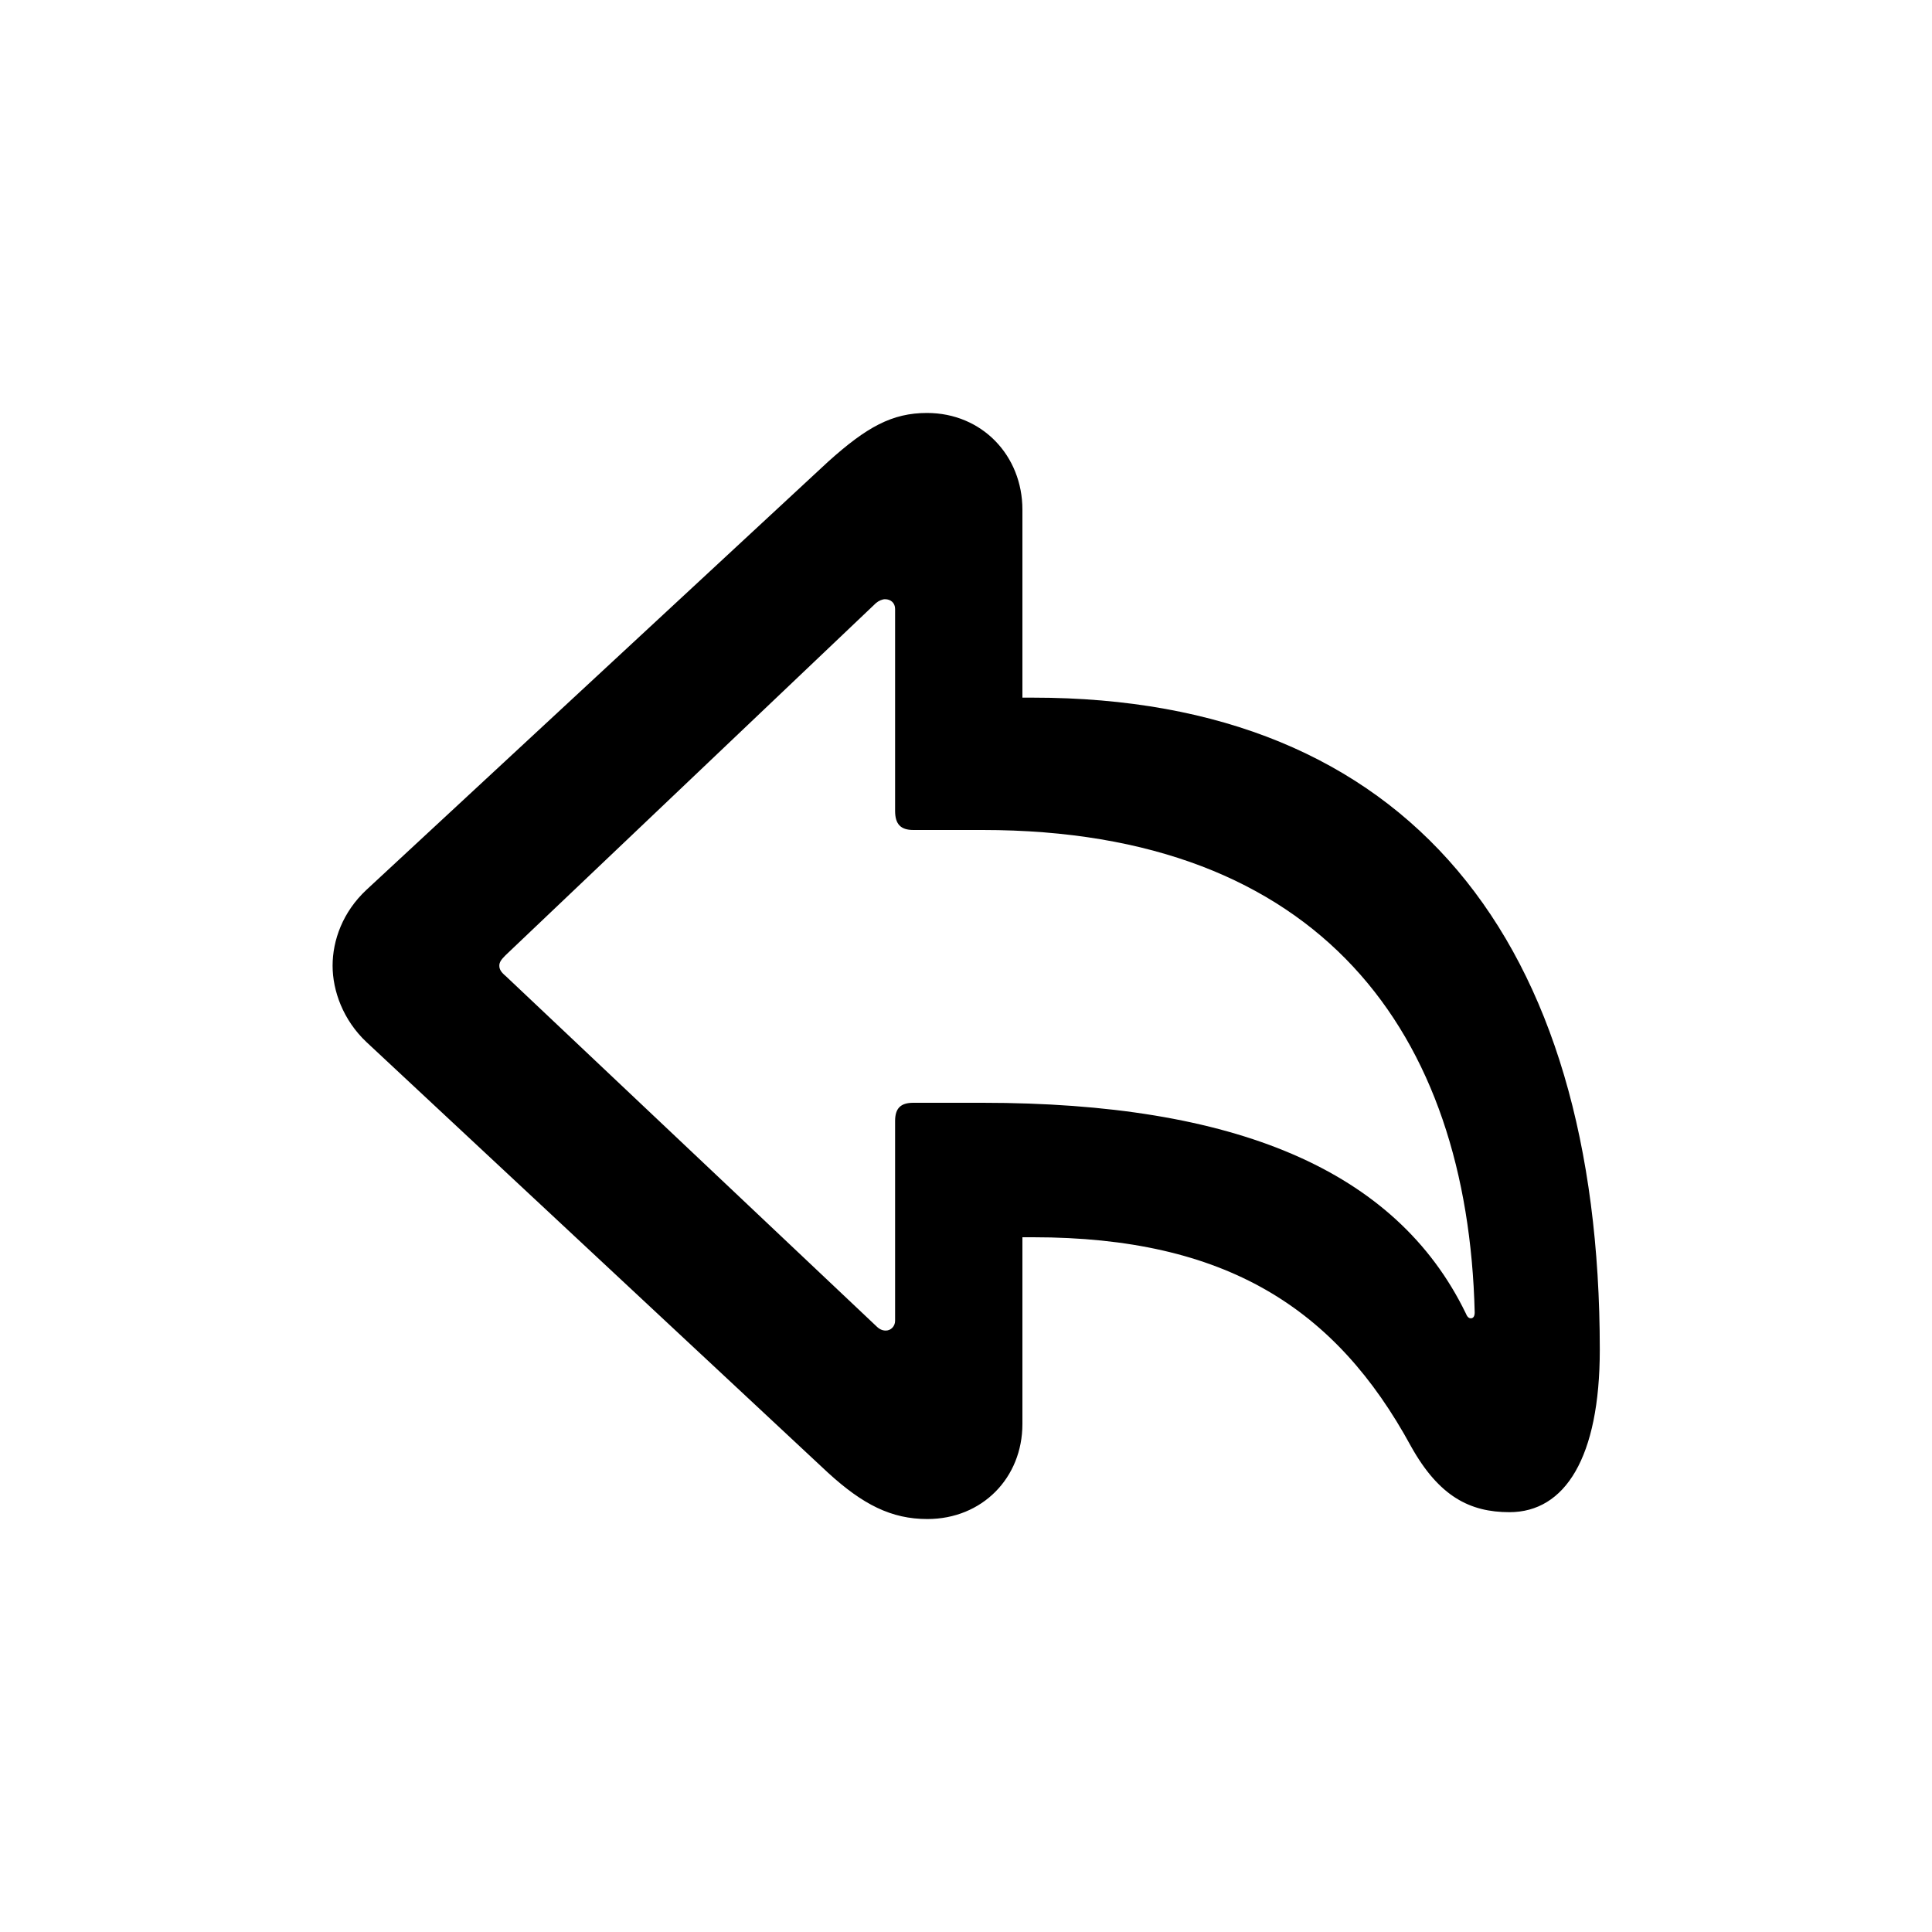 <svg width="20" height="20" viewBox="0 0 20 20" fill="currentColor" xmlns="http://www.w3.org/2000/svg">
<path d="M9.6 15.725C10.167 15.725 10.584 15.299 10.584 14.741V12.808H10.694C12.688 12.808 13.829 13.542 14.607 14.973C14.897 15.492 15.217 15.654 15.626 15.654C16.201 15.654 16.561 15.088 16.561 13.972C16.561 9.738 14.585 7.222 10.694 7.222H10.584V5.276C10.584 4.718 10.167 4.275 9.596 4.275C9.235 4.275 8.972 4.42 8.572 4.78L3.794 9.211C3.548 9.44 3.443 9.734 3.443 9.997C3.443 10.257 3.552 10.56 3.794 10.788L8.572 15.246C8.932 15.575 9.227 15.725 9.6 15.725ZM9.17 13.774C9.134 13.774 9.104 13.761 9.069 13.726L5.234 10.103C5.186 10.063 5.169 10.033 5.169 9.997C5.169 9.962 5.186 9.936 5.234 9.888L9.069 6.242C9.095 6.22 9.134 6.203 9.161 6.203C9.222 6.203 9.266 6.242 9.266 6.304V8.394C9.266 8.531 9.323 8.592 9.455 8.592H10.171C13.68 8.592 15.195 10.7 15.266 13.586C15.266 13.625 15.252 13.647 15.226 13.647C15.204 13.647 15.187 13.63 15.173 13.594C14.449 12.105 12.775 11.416 10.171 11.416H9.455C9.323 11.416 9.266 11.473 9.266 11.605V13.673C9.266 13.73 9.222 13.774 9.17 13.774Z" fill="currentColor"/>
</svg>

